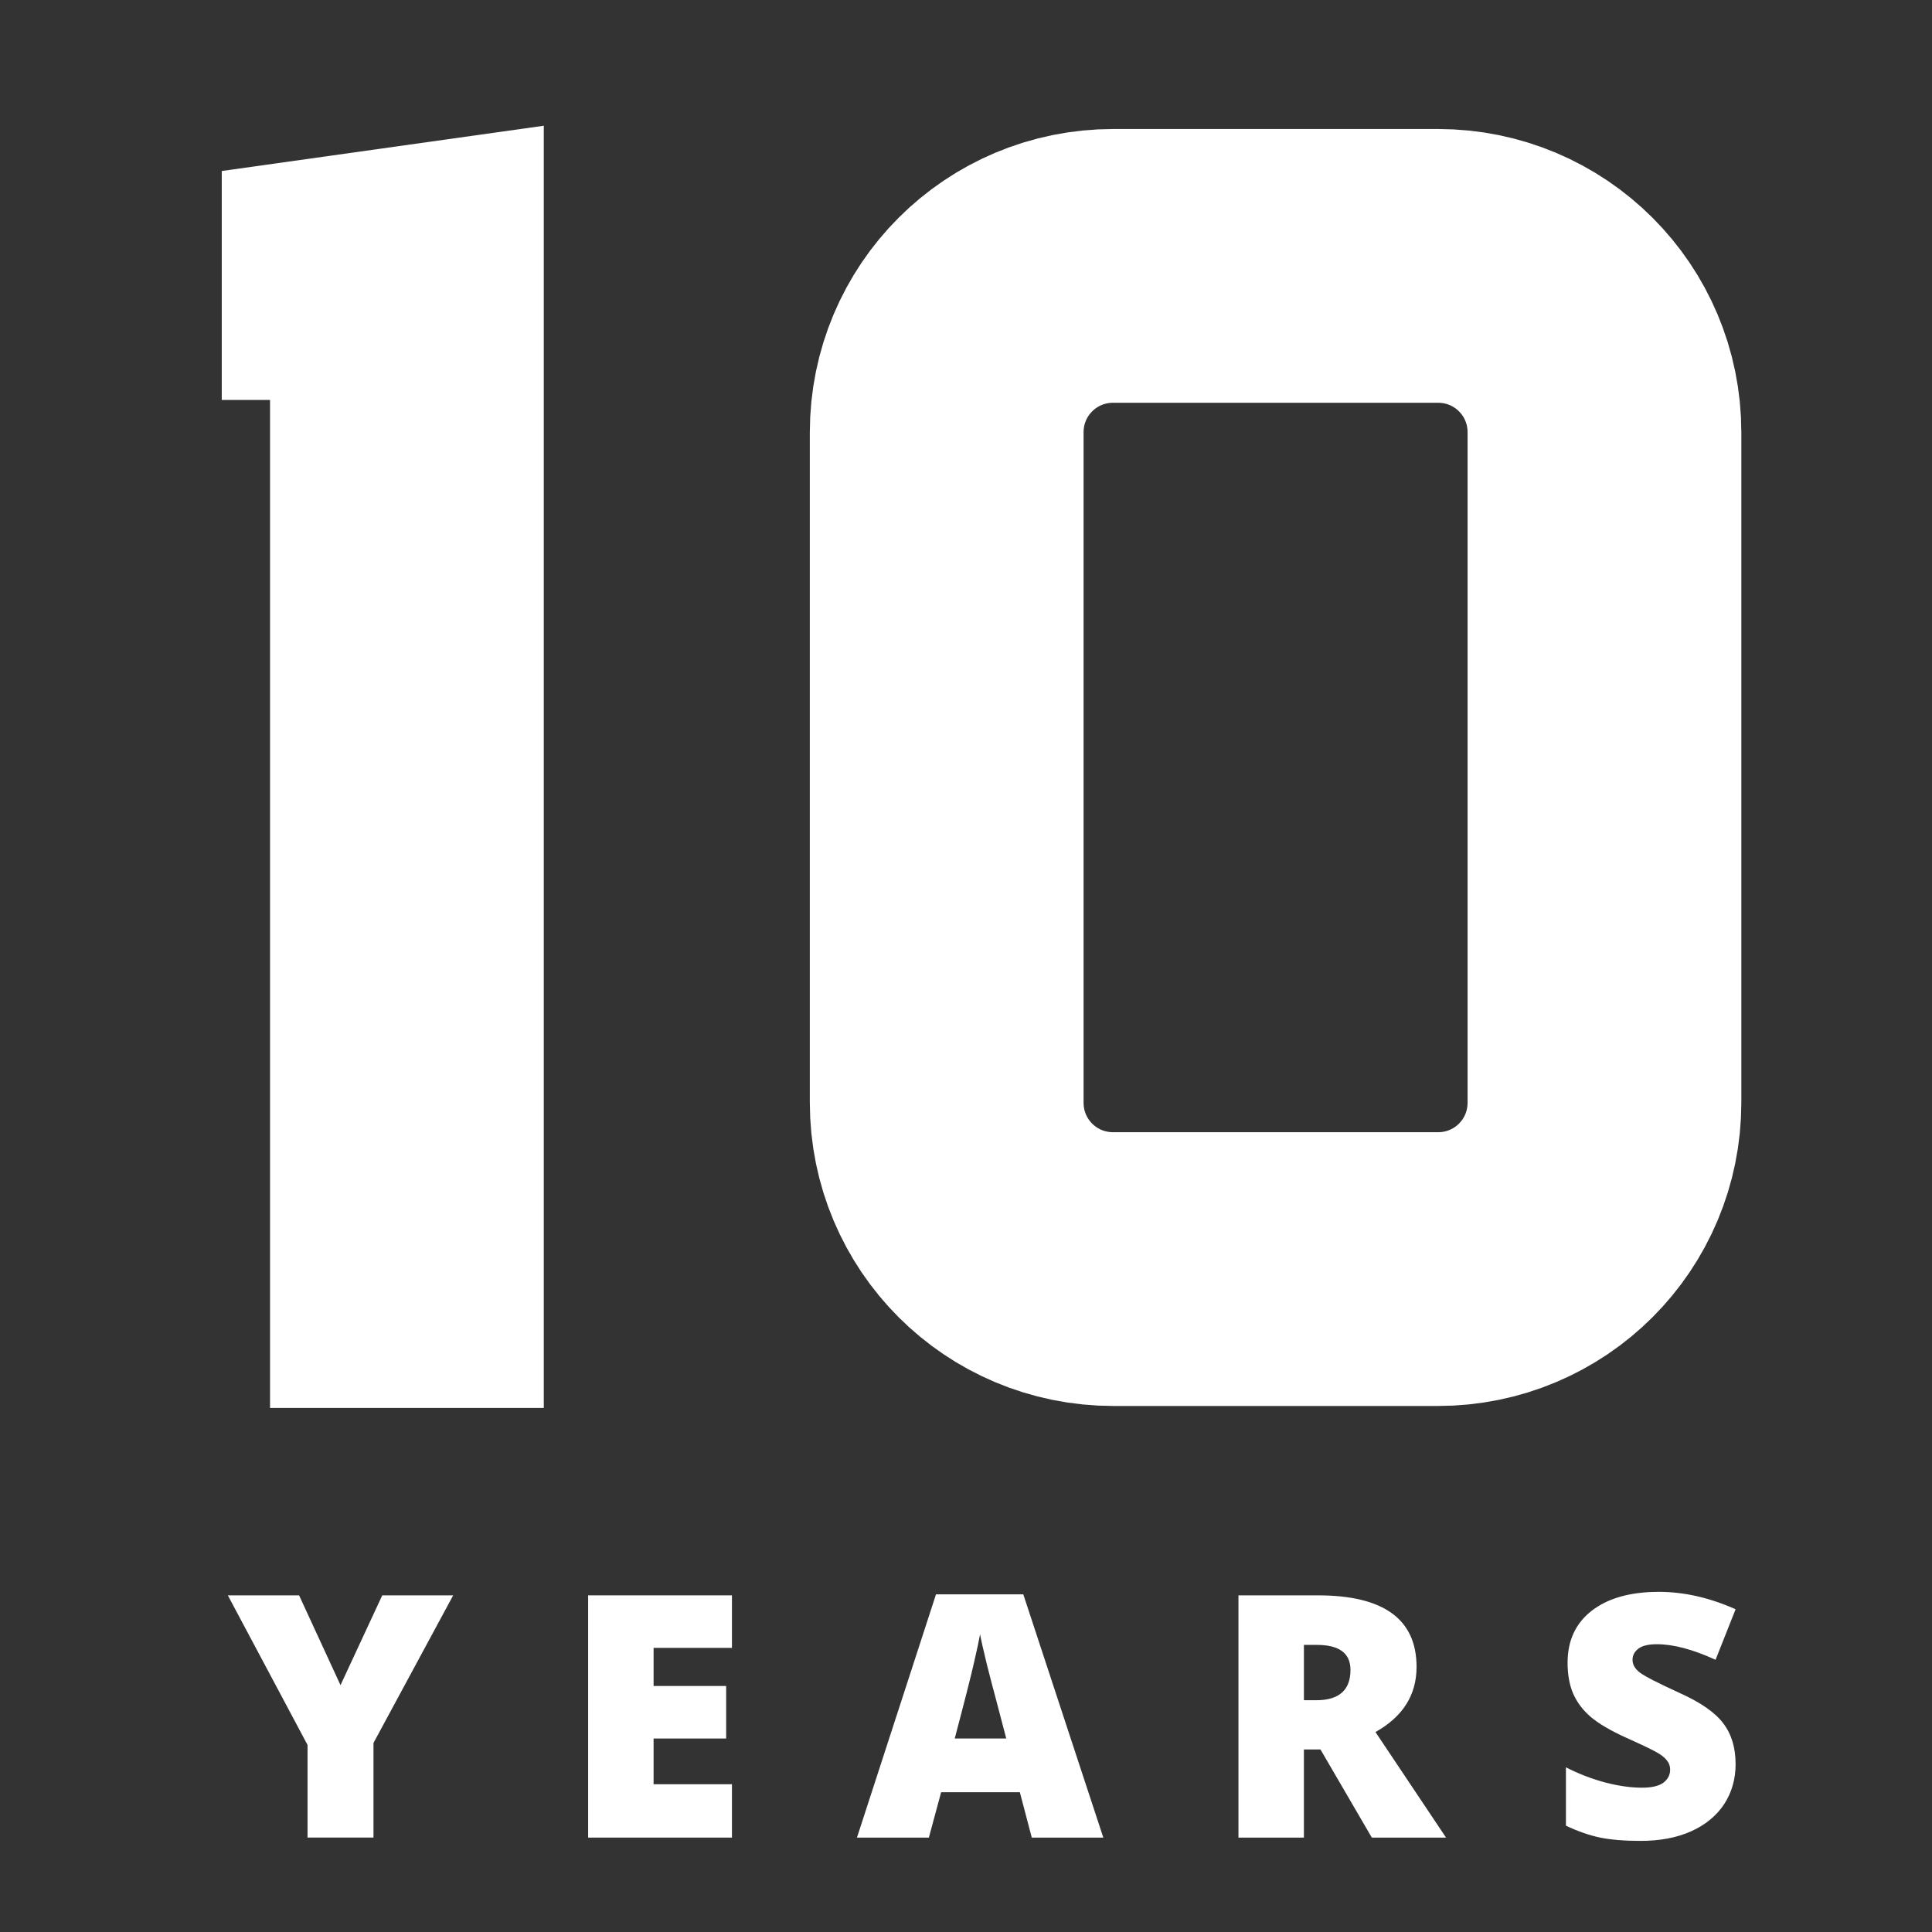 <?xml version="1.0" encoding="UTF-8" standalone="no"?>
<!-- Created with Inkscape (http://www.inkscape.org/) -->

<svg
   xmlns:dc="http://purl.org/dc/elements/1.1/"
   xmlns:cc="http://creativecommons.org/ns#"
   xmlns:rdf="http://www.w3.org/1999/02/22-rdf-syntax-ns#"
   xmlns:svg="http://www.w3.org/2000/svg"
   xmlns="http://www.w3.org/2000/svg"
   xmlns:sodipodi="http://sodipodi.sourceforge.net/DTD/sodipodi-0.dtd"
   xmlns:inkscape="http://www.inkscape.org/namespaces/inkscape"
   width="10cm"
   height="10cm"
   id="svg4433"
   version="1.1"
   inkscape:version="0.91pre0 r13343"
   viewBox="0 0 354.331 354.331"
   sodipodi:docname="tshirt-centos10-front-ten.svg"
   inkscape:export-filename="/home/tigert/git/CentOS/Promo-Artwork/tshirts/centos-10/tshirt-centos10-front.png"
   inkscape:export-xdpi="522.60999"
   inkscape:export-ydpi="522.60999">
  <rect x="0" y="0" width="354.331" height="354.331" fill="#333333" stroke="none"/>
  <defs
     id="defs4435" />
  <sodipodi:namedview
     id="base"
     pagecolor="#201e3a"
     bordercolor="#666666"
     borderopacity="1.0"
     inkscape:pageopacity="0"
     inkscape:pageshadow="2"
     inkscape:zoom="0.5"
     inkscape:cx="33.95455"
     inkscape:cy="-42.03815"
     inkscape:document-units="px"
     inkscape:current-layer="layer1"
     showgrid="false"
     inkscape:window-width="2560"
     inkscape:window-height="1375"
     inkscape:window-x="0"
     inkscape:window-y="27"
     inkscape:window-maximized="1"
     fit-margin-top="10"
     fit-margin-left="10"
     fit-margin-right="10"
     fit-margin-bottom="10"
     units="cm" />
  <g
     inkscape:label="Layer 1"
     inkscape:groupmode="layer"
     id="layer1"
     transform="translate(-10.196,-924.019)">
    <g
       style="display:inline"
       id="g4258"
       transform="matrix(3.138,0,0,3.138,-1145.467,202.039)">
      <g
         style="color:#000000;font-style:normal;font-variant:normal;font-weight:300;font-stretch:normal;font-size:4.407px;line-height:127%;font-family:Open Sans;-inkscape-font-specification:Open Sans Light;text-align:end;writing-mode:lr-tb;text-anchor:end;clip-rule:nonzero;display:inline;overflow:visible;visibility:visible;isolation:auto;color-interpolation:sRGB;color-interpolation-filters:linearRGB;fill:#ffffff;fill-opacity:1;fill-rule:evenodd;stroke:none;stroke-width:1;marker:none;paint-order:normal;color-rendering:auto;image-rendering:auto;shape-rendering:auto;text-rendering:auto;enable-background:accumulate"
         id="text4381">
        <path
           d="m 388.181,328.566 2.44,-5.249 4.145,0 -4.658,8.628 0,5.529 -3.854,0 0,-5.413 -4.658,-8.744 4.164,0 2.421,5.249 z"
           style="font-style:normal;font-variant:normal;font-weight:800;font-stretch:normal;font-size:19.832px;font-family:Open Sans;-inkscape-font-specification:Open Sans Ultra-Bold;text-align:center;letter-spacing:6.357px;text-anchor:middle;fill:#ffffff;stroke:none"
           id="path4864" />
        <path
           d="m 411.059,337.475 -8.405,0 0,-14.158 8.405,0 0,3.07 -4.58,0 0,2.227 4.241,0 0,3.07 -4.241,0 0,2.673 4.58,0 0,3.118 z"
           style="font-style:normal;font-variant:normal;font-weight:800;font-stretch:normal;font-size:19.832px;font-family:Open Sans;-inkscape-font-specification:Open Sans Ultra-Bold;text-align:center;letter-spacing:6.357px;text-anchor:middle;fill:#ffffff;stroke:none"
           id="path4866" />
        <path
           d="m 428.582,337.475 -0.697,-2.653 -4.6,0 -0.717,2.653 -4.203,0 4.619,-14.216 5.103,0 4.677,14.216 -4.183,0 z m -1.491,-5.791 -0.61,-2.324 q -0.213,-0.775 -0.523,-2.005 -0.3,-1.23 -0.397,-1.762 -0.087,0.494 -0.349,1.627 -0.252,1.133 -1.133,4.464 l 3.012,0 z"
           style="font-style:normal;font-variant:normal;font-weight:800;font-stretch:normal;font-size:19.832px;font-family:Open Sans;-inkscape-font-specification:Open Sans Ultra-Bold;text-align:center;letter-spacing:6.357px;text-anchor:middle;fill:#ffffff;stroke:none"
           id="path4868" />
        <path
           d="m 444.487,332.323 0,5.152 -3.825,0 0,-14.158 4.638,0 q 5.771,0 5.771,4.183 0,2.46 -2.402,3.806 l 4.125,6.169 -4.338,0 -3.002,-5.152 -0.968,0 z m 0,-2.876 0.717,0 q 2.005,0 2.005,-1.772 0,-1.462 -1.966,-1.462 l -0.755,0 0,3.234 z"
           style="font-style:normal;font-variant:normal;font-weight:800;font-stretch:normal;font-size:19.832px;font-family:Open Sans;-inkscape-font-specification:Open Sans Ultra-Bold;text-align:center;letter-spacing:6.357px;text-anchor:middle;fill:#ffffff;stroke:none"
           id="path4870" />
        <path
           d="m 469.718,333.175 q 0,1.317 -0.668,2.343 -0.668,1.017 -1.927,1.588 -1.259,0.562 -2.954,0.562 -1.414,0 -2.373,-0.194 -0.959,-0.203 -1.995,-0.697 l 0,-3.409 q 1.094,0.562 2.276,0.881 1.181,0.31 2.169,0.31 0.852,0 1.249,-0.291 0.397,-0.3 0.397,-0.765 0,-0.291 -0.165,-0.504 -0.155,-0.223 -0.513,-0.445 -0.349,-0.223 -1.879,-0.91 -1.385,-0.629 -2.082,-1.22 -0.688,-0.591 -1.026,-1.356 -0.329,-0.765 -0.329,-1.811 0,-1.956 1.424,-3.05 1.423,-1.094 3.912,-1.094 2.198,0 4.484,1.017 l -1.172,2.954 q -1.985,-0.91 -3.428,-0.91 -0.746,0 -1.085,0.261 -0.339,0.261 -0.339,0.649 0,0.416 0.426,0.746 0.436,0.329 2.343,1.201 1.83,0.823 2.537,1.772 0.717,0.939 0.717,2.373 z"
           style="font-style:normal;font-variant:normal;font-weight:800;font-stretch:normal;font-size:19.832px;font-family:Open Sans;-inkscape-font-specification:Open Sans Ultra-Bold;text-align:center;letter-spacing:6.357px;text-anchor:middle;fill:#ffffff;stroke:none"
           id="path4872" />
      </g>
      <path
         style="color:#000000;text-decoration:none;text-decoration-line:none;text-decoration-color:currentColor;clip-rule:nonzero;display:inline;overflow:visible;visibility:visible;opacity:1;isolation:auto;color-interpolation:sRGB;color-interpolation-filters:linearRGB;fill:none;fill-opacity:1;fill-rule:nonzero;stroke:#ffffff;stroke-width:16;stroke-linecap:round;stroke-linejoin:miter;stroke-miterlimit:4;stroke-dasharray:none;stroke-dashoffset:0;stroke-opacity:1;marker:none;paint-order:normal;color-rendering:auto;image-rendering:auto;shape-rendering:auto;text-rendering:auto;enable-background:accumulate"
         d="m 433.347,245.616 18.969,0 c 5.394,0 9.737,4.343 9.737,9.737 l 0,39.159 c 0,5.394 -4.343,9.737 -9.737,9.737 l -18.969,0 c -5.394,0 -9.737,-4.343 -9.737,-9.737 l 0,-39.159 c 0,-5.394 4.343,-9.737 9.737,-9.737 z"
         id="rect4387" />
      <path
         sodipodi:nodetypes="ccccccc"
         inkscape:connector-curvature="0"
         id="path4389"
         d="m 400.062,237.425 -18.822,2.646 0,13.381 2.822,0 0,58.912 16,0 z"
         style="color:#000000;font-style:normal;font-variant:normal;font-weight:normal;font-stretch:normal;font-size:medium;line-height:normal;font-family:sans-serif;text-indent:0;text-align:start;text-decoration:none;text-decoration-line:none;text-decoration-color:currentColor;letter-spacing:normal;word-spacing:normal;text-transform:none;direction:ltr;block-progression:tb;writing-mode:lr-tb;baseline-shift:baseline;text-anchor:start;clip-rule:nonzero;display:inline;overflow:visible;visibility:visible;opacity:1;isolation:auto;color-interpolation:sRGB;color-interpolation-filters:linearRGB;fill:#ffffff;fill-opacity:1;fill-rule:nonzero;stroke:none;stroke-width:16;stroke-linecap:round;stroke-linejoin:miter;stroke-miterlimit:4;stroke-dasharray:none;stroke-dashoffset:0;stroke-opacity:1;marker:none;paint-order:normal;color-rendering:auto;image-rendering:auto;shape-rendering:auto;text-rendering:auto;enable-background:accumulate" />
    </g>
  </g>
</svg>

